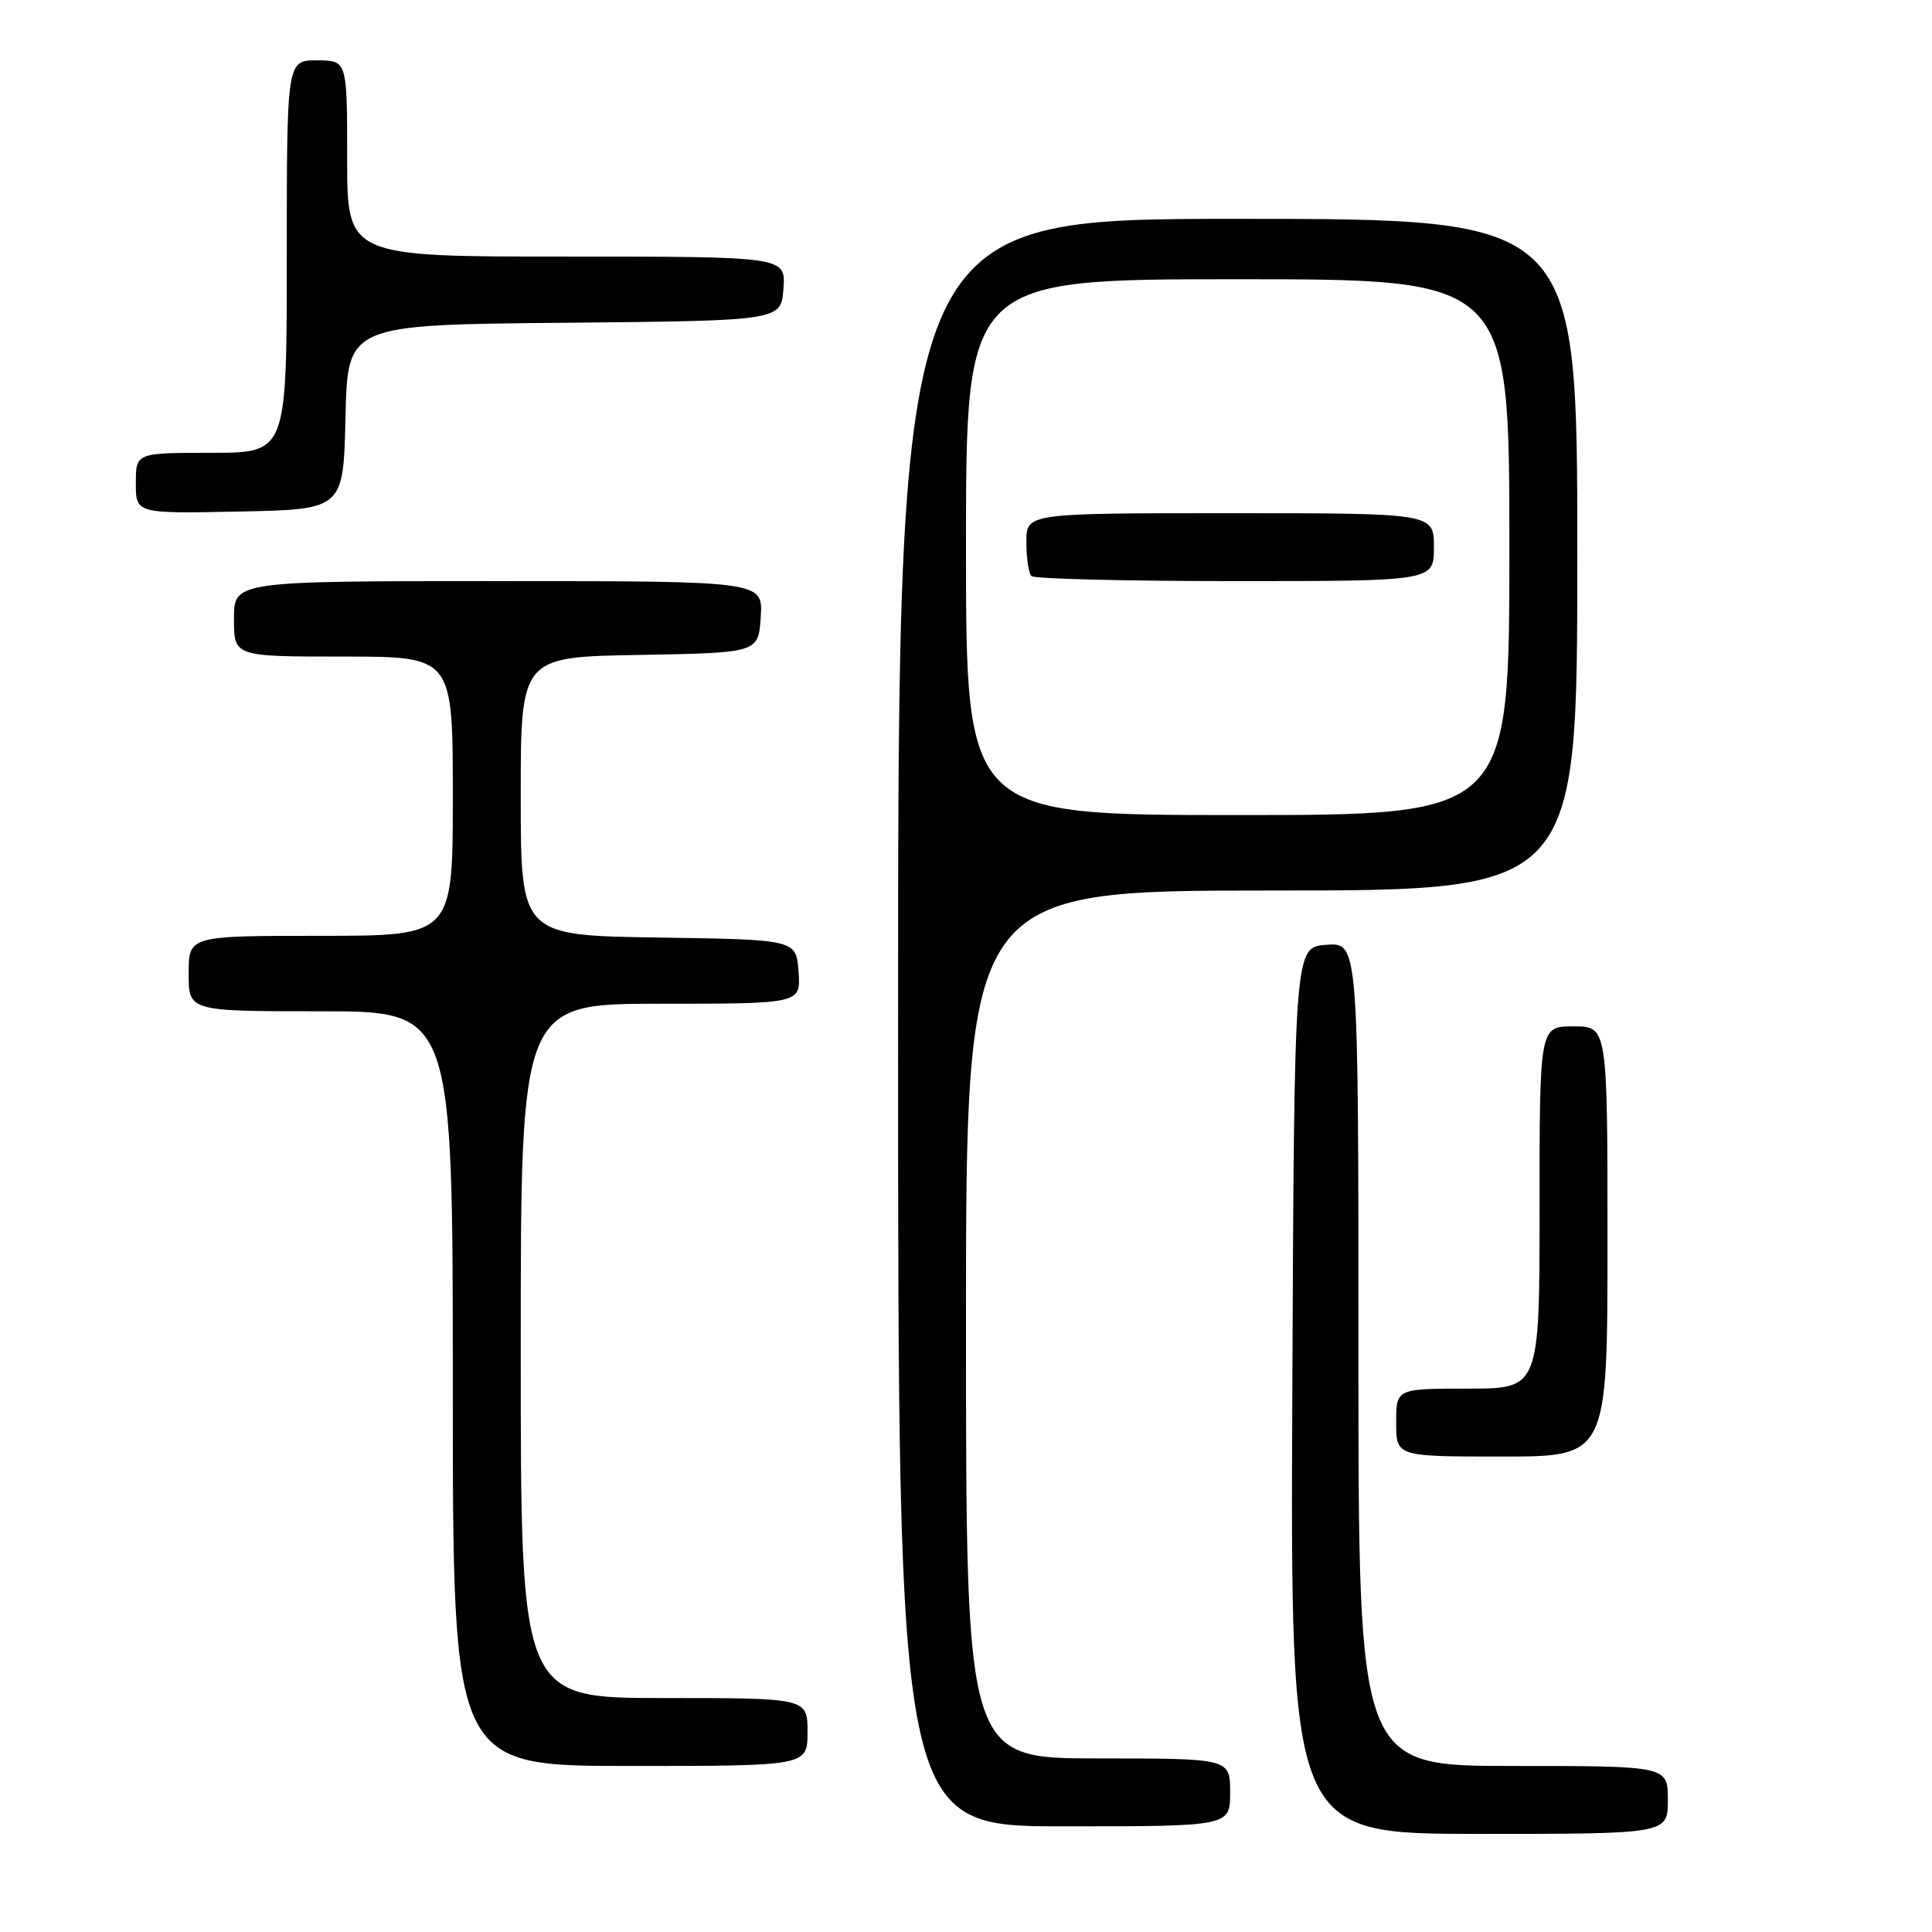 <?xml version="1.0" encoding="UTF-8" standalone="no"?>
<!DOCTYPE svg PUBLIC "-//W3C//DTD SVG 1.1//EN" "http://www.w3.org/Graphics/SVG/1.1/DTD/svg11.dtd" >
<svg xmlns="http://www.w3.org/2000/svg" xmlns:xlink="http://www.w3.org/1999/xlink" version="1.1" viewBox="0 0 256 256">
 <g >
 <path fill="currentColor"
d=" M 221.00 238.50 C 221.00 234.00 221.00 234.00 200.50 234.00 C 180.00 234.00 180.00 234.00 180.00 179.44 C 180.00 124.89 180.00 124.89 175.75 125.19 C 171.50 125.50 171.50 125.50 171.24 184.25 C 170.98 243.00 170.98 243.00 195.99 243.00 C 221.00 243.00 221.00 243.00 221.00 238.50 Z  M 163.00 237.50 C 163.00 233.00 163.00 233.00 145.50 233.00 C 128.00 233.00 128.00 233.00 128.00 175.50 C 128.00 118.00 128.00 118.00 168.50 118.00 C 209.00 118.00 209.00 118.00 209.00 73.50 C 209.00 29.00 209.00 29.00 164.00 29.00 C 119.00 29.00 119.00 29.00 119.00 135.50 C 119.00 242.00 119.00 242.00 141.00 242.00 C 163.00 242.00 163.00 242.00 163.00 237.50 Z  M 107.00 229.50 C 107.00 225.00 107.00 225.00 88.00 225.00 C 69.00 225.00 69.00 225.00 69.00 179.00 C 69.00 133.00 69.00 133.00 87.56 133.00 C 106.11 133.00 106.11 133.00 105.81 128.75 C 105.50 124.50 105.50 124.50 87.25 124.23 C 69.00 123.95 69.00 123.95 69.00 105.50 C 69.00 87.05 69.00 87.05 84.75 86.78 C 100.50 86.50 100.50 86.50 100.80 81.75 C 101.11 77.00 101.11 77.00 66.05 77.00 C 31.00 77.00 31.00 77.00 31.00 82.00 C 31.00 87.00 31.00 87.00 45.50 87.00 C 60.00 87.00 60.00 87.00 60.00 105.50 C 60.00 124.00 60.00 124.00 42.50 124.00 C 25.00 124.00 25.00 124.00 25.00 129.00 C 25.00 134.00 25.00 134.00 42.50 134.00 C 60.00 134.00 60.00 134.00 60.00 184.00 C 60.00 234.00 60.00 234.00 83.50 234.00 C 107.00 234.00 107.00 234.00 107.00 229.50 Z  M 213.00 164.50 C 213.00 136.00 213.00 136.00 208.50 136.00 C 204.00 136.00 204.00 136.00 204.00 160.00 C 204.00 184.00 204.00 184.00 194.50 184.00 C 185.00 184.00 185.00 184.00 185.00 188.50 C 185.00 193.00 185.00 193.00 199.00 193.00 C 213.00 193.00 213.00 193.00 213.00 164.50 Z  M 45.78 55.27 C 46.06 43.03 46.06 43.03 74.78 42.77 C 103.50 42.50 103.50 42.50 103.81 38.25 C 104.11 34.00 104.11 34.00 75.06 34.00 C 46.00 34.00 46.00 34.00 46.00 21.00 C 46.00 8.00 46.00 8.00 42.00 8.00 C 38.00 8.00 38.00 8.00 38.00 34.00 C 38.00 60.00 38.00 60.00 28.00 60.00 C 18.00 60.00 18.00 60.00 18.00 64.03 C 18.00 68.06 18.00 68.06 31.75 67.78 C 45.50 67.50 45.50 67.50 45.78 55.27 Z  M 128.00 72.50 C 128.00 37.00 128.00 37.00 164.00 37.00 C 200.00 37.00 200.00 37.00 200.00 72.50 C 200.00 108.00 200.00 108.00 164.00 108.00 C 128.00 108.00 128.00 108.00 128.00 72.50 Z  M 190.00 72.50 C 190.00 68.00 190.00 68.00 163.00 68.00 C 136.00 68.00 136.00 68.00 136.00 71.83 C 136.00 73.94 136.30 75.97 136.67 76.33 C 137.03 76.70 149.18 77.00 163.67 77.00 C 190.00 77.00 190.00 77.00 190.00 72.50 Z "/>
</g>
</svg>